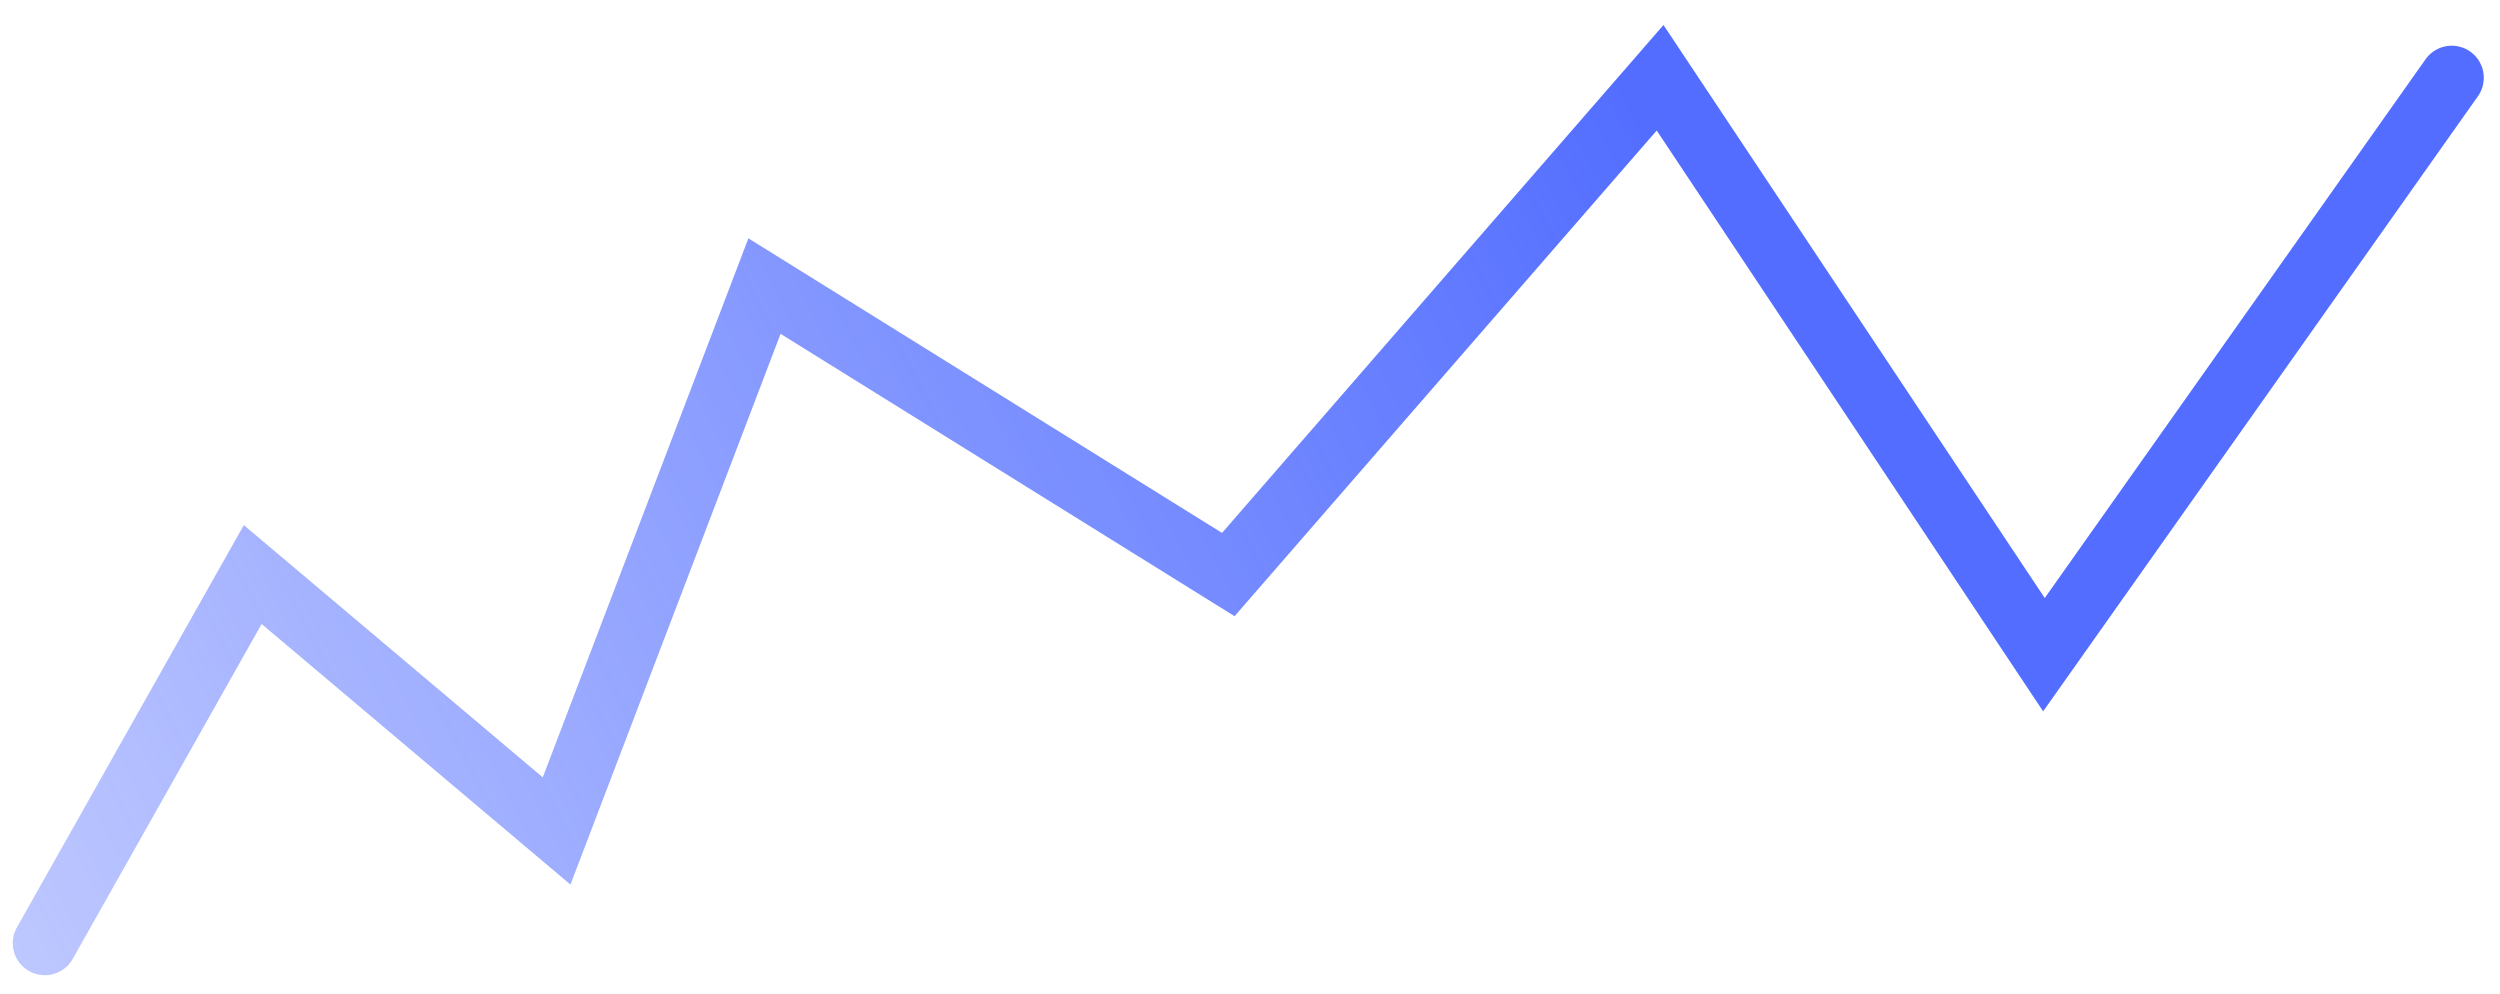 <svg width="78" height="31" viewBox="0 0 78 31" fill="none" xmlns="http://www.w3.org/2000/svg">
<path d="M1.398 29.426L7.885 17.926L17.366 25.926L23.852 8.926L38.323 17.926L51.795 2.426L63.771 20.426L76.494 2.426" stroke="url(#paint0_linear_277_1972)" stroke-width="2" stroke-linecap="round"/>
<defs>
<linearGradient id="paint0_linear_277_1972" x1="51.296" y1="2.426" x2="-31.605" y2="44.788" gradientUnits="userSpaceOnUse">
<stop stop-color="#526DFF"/>
<stop offset="1" stop-color="#526DFF" stop-opacity="0"/>
</linearGradient>
</defs>
</svg>
